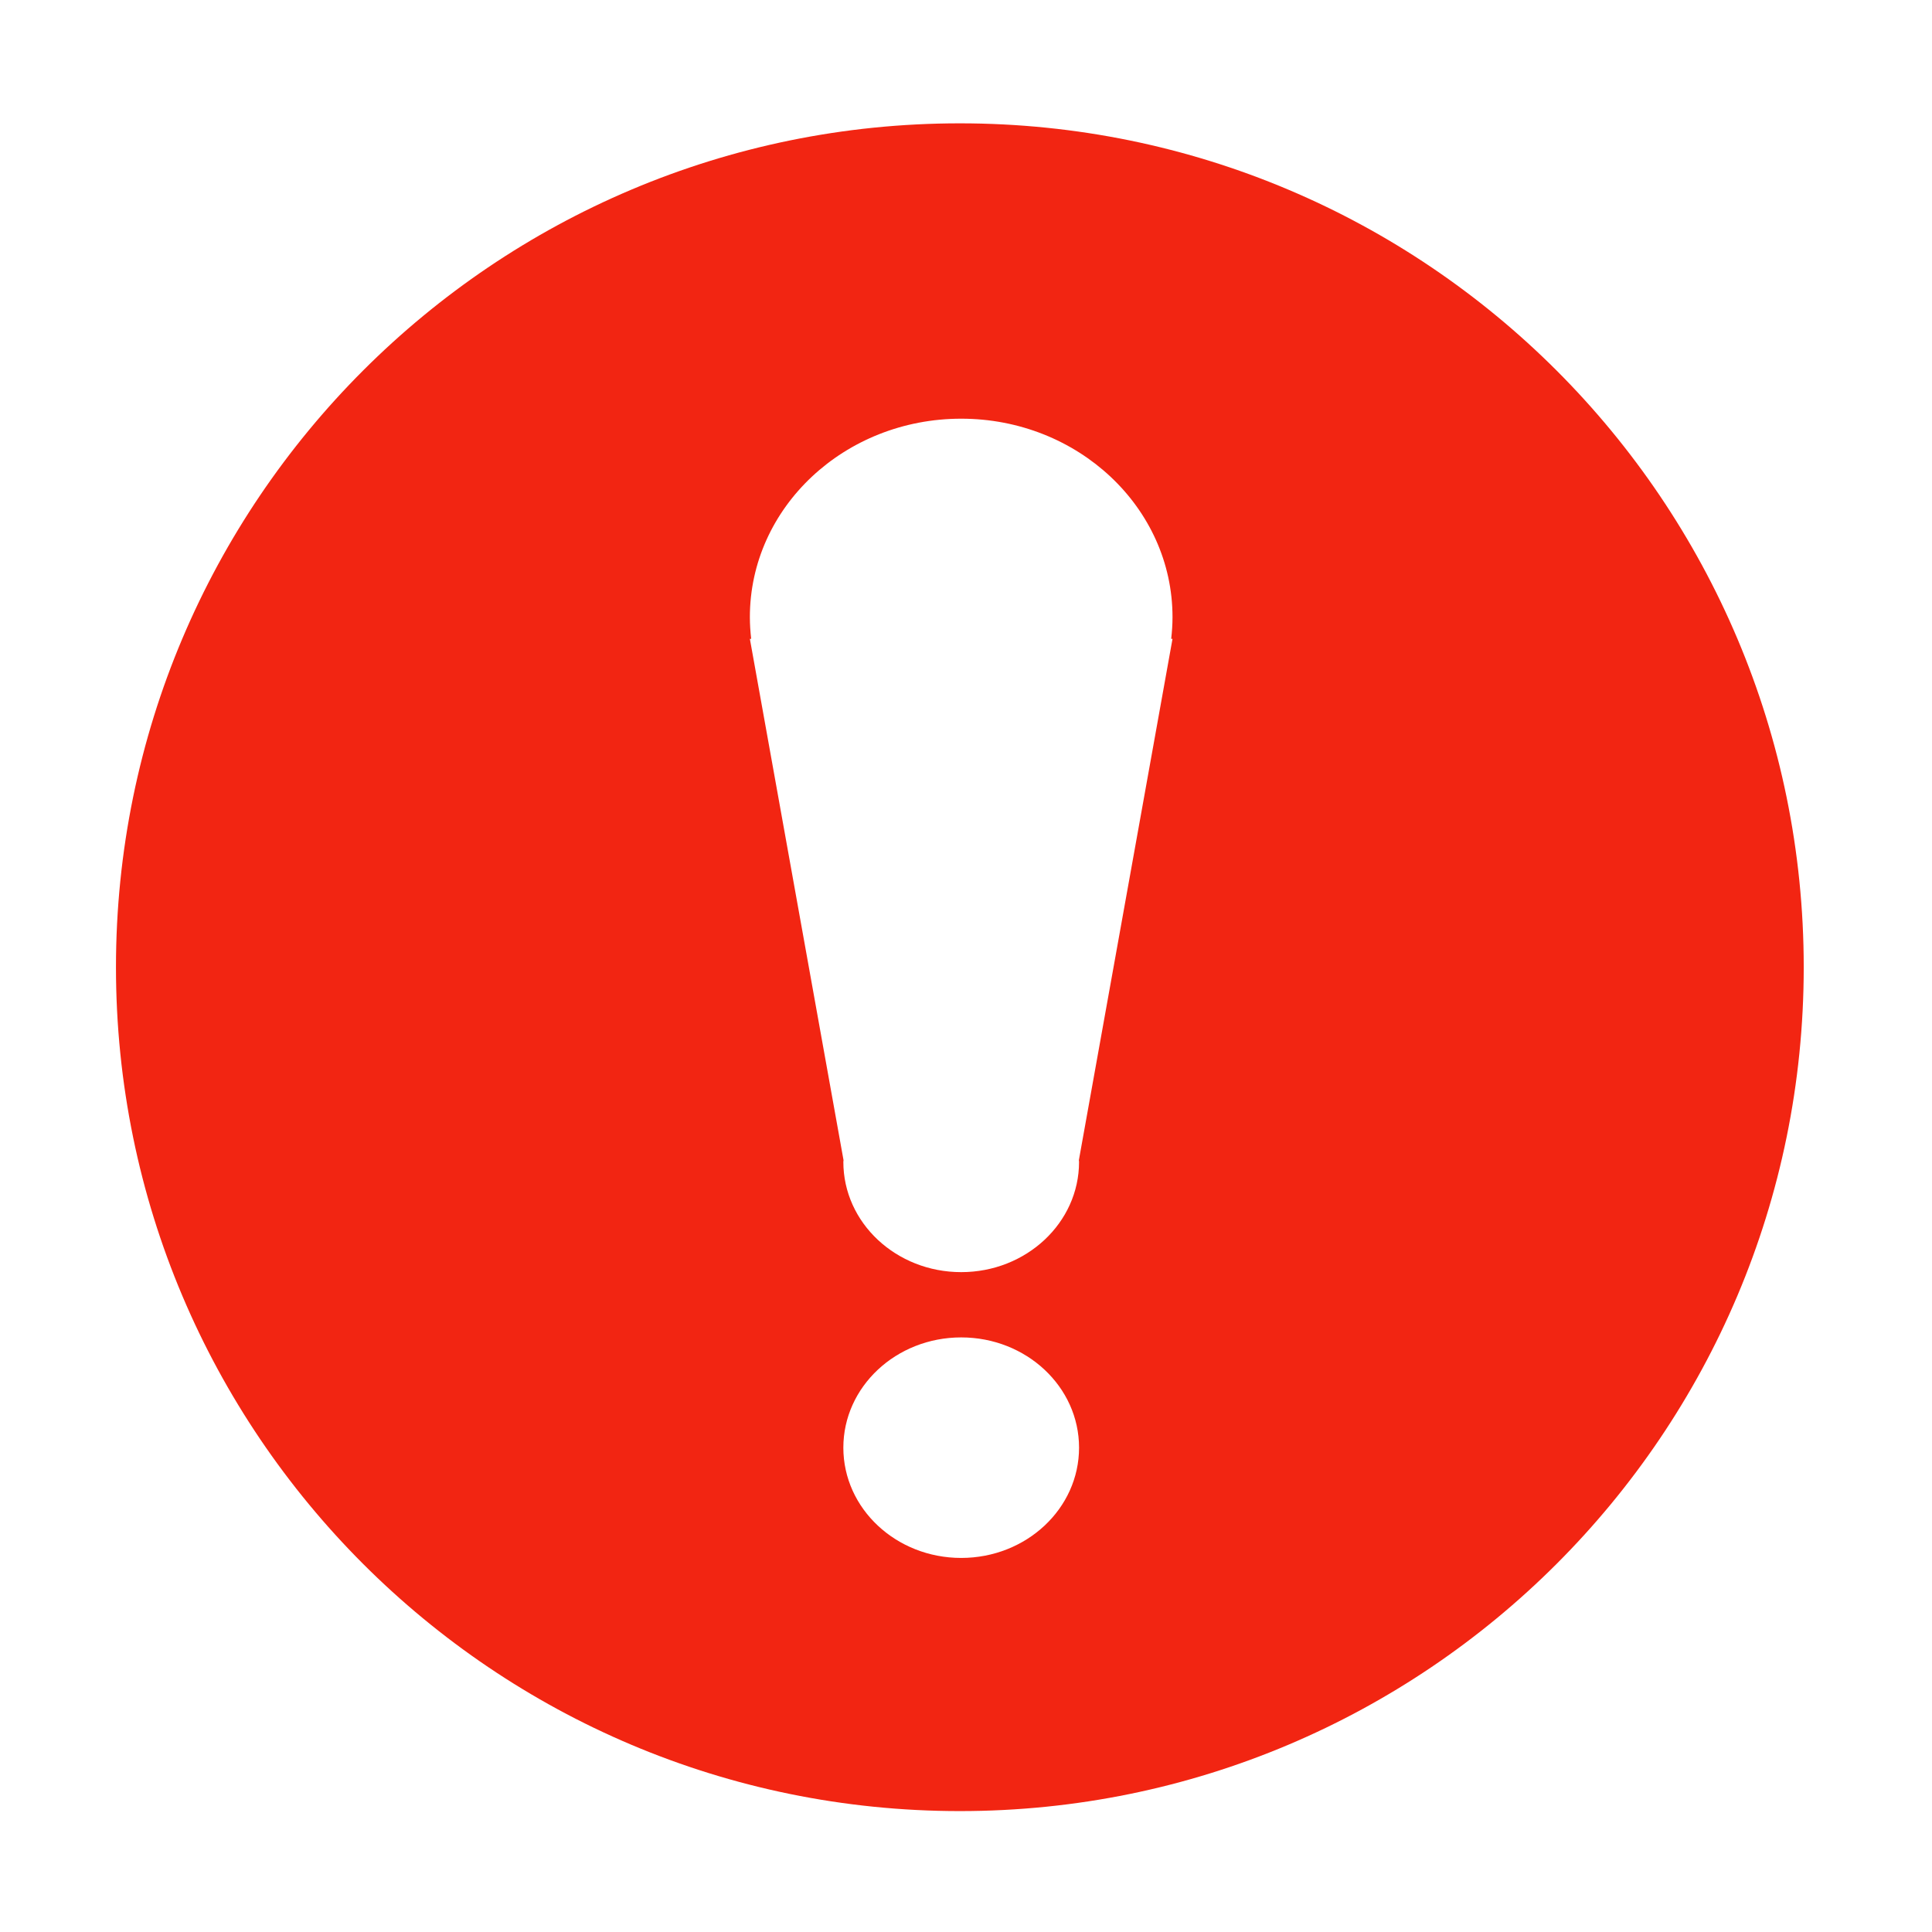 <svg xmlns="http://www.w3.org/2000/svg" xmlns:xlink="http://www.w3.org/1999/xlink" width="24" height="24" class="icon" p-id="6374" t="1590417514900" version="1.1" viewBox="0 0 1024 1024"><defs><style type="text/css"/></defs><path fill="#f22512" d="M508.741 65.37c-247.027 0-447.274 200.247-447.274 447.274 0 247.029 200.247 447.274 447.274 447.274s447.274-200.245 447.274-447.274C956.015 265.618 755.767 65.37 508.741 65.37zM509.451 825.737c-34.496 0-62.461-26.163-62.461-58.442 0-32.278 27.966-58.442 62.461-58.442 34.507 0 62.471 26.165 62.471 58.442C571.922 799.574 543.958 825.737 509.451 825.737zM621.455 338.606l-49.63 276.313c0 0.307 0.098 0.591 0.098 0.895 0 32.28-27.966 58.442-62.471 58.442-34.496 0-62.461-26.163-62.461-58.442 0-0.305 0.088-0.59 0.098-0.895l-49.642-276.313 0.699 0c-0.437-3.8-0.699-7.622-0.699-11.51 0-58.094 50.144-105.18 112.005-105.18s112.004 47.086 112.004 105.18c0 3.889-0.262 7.71-0.699 11.51L621.455 338.606z" p-id="6375"/></svg>